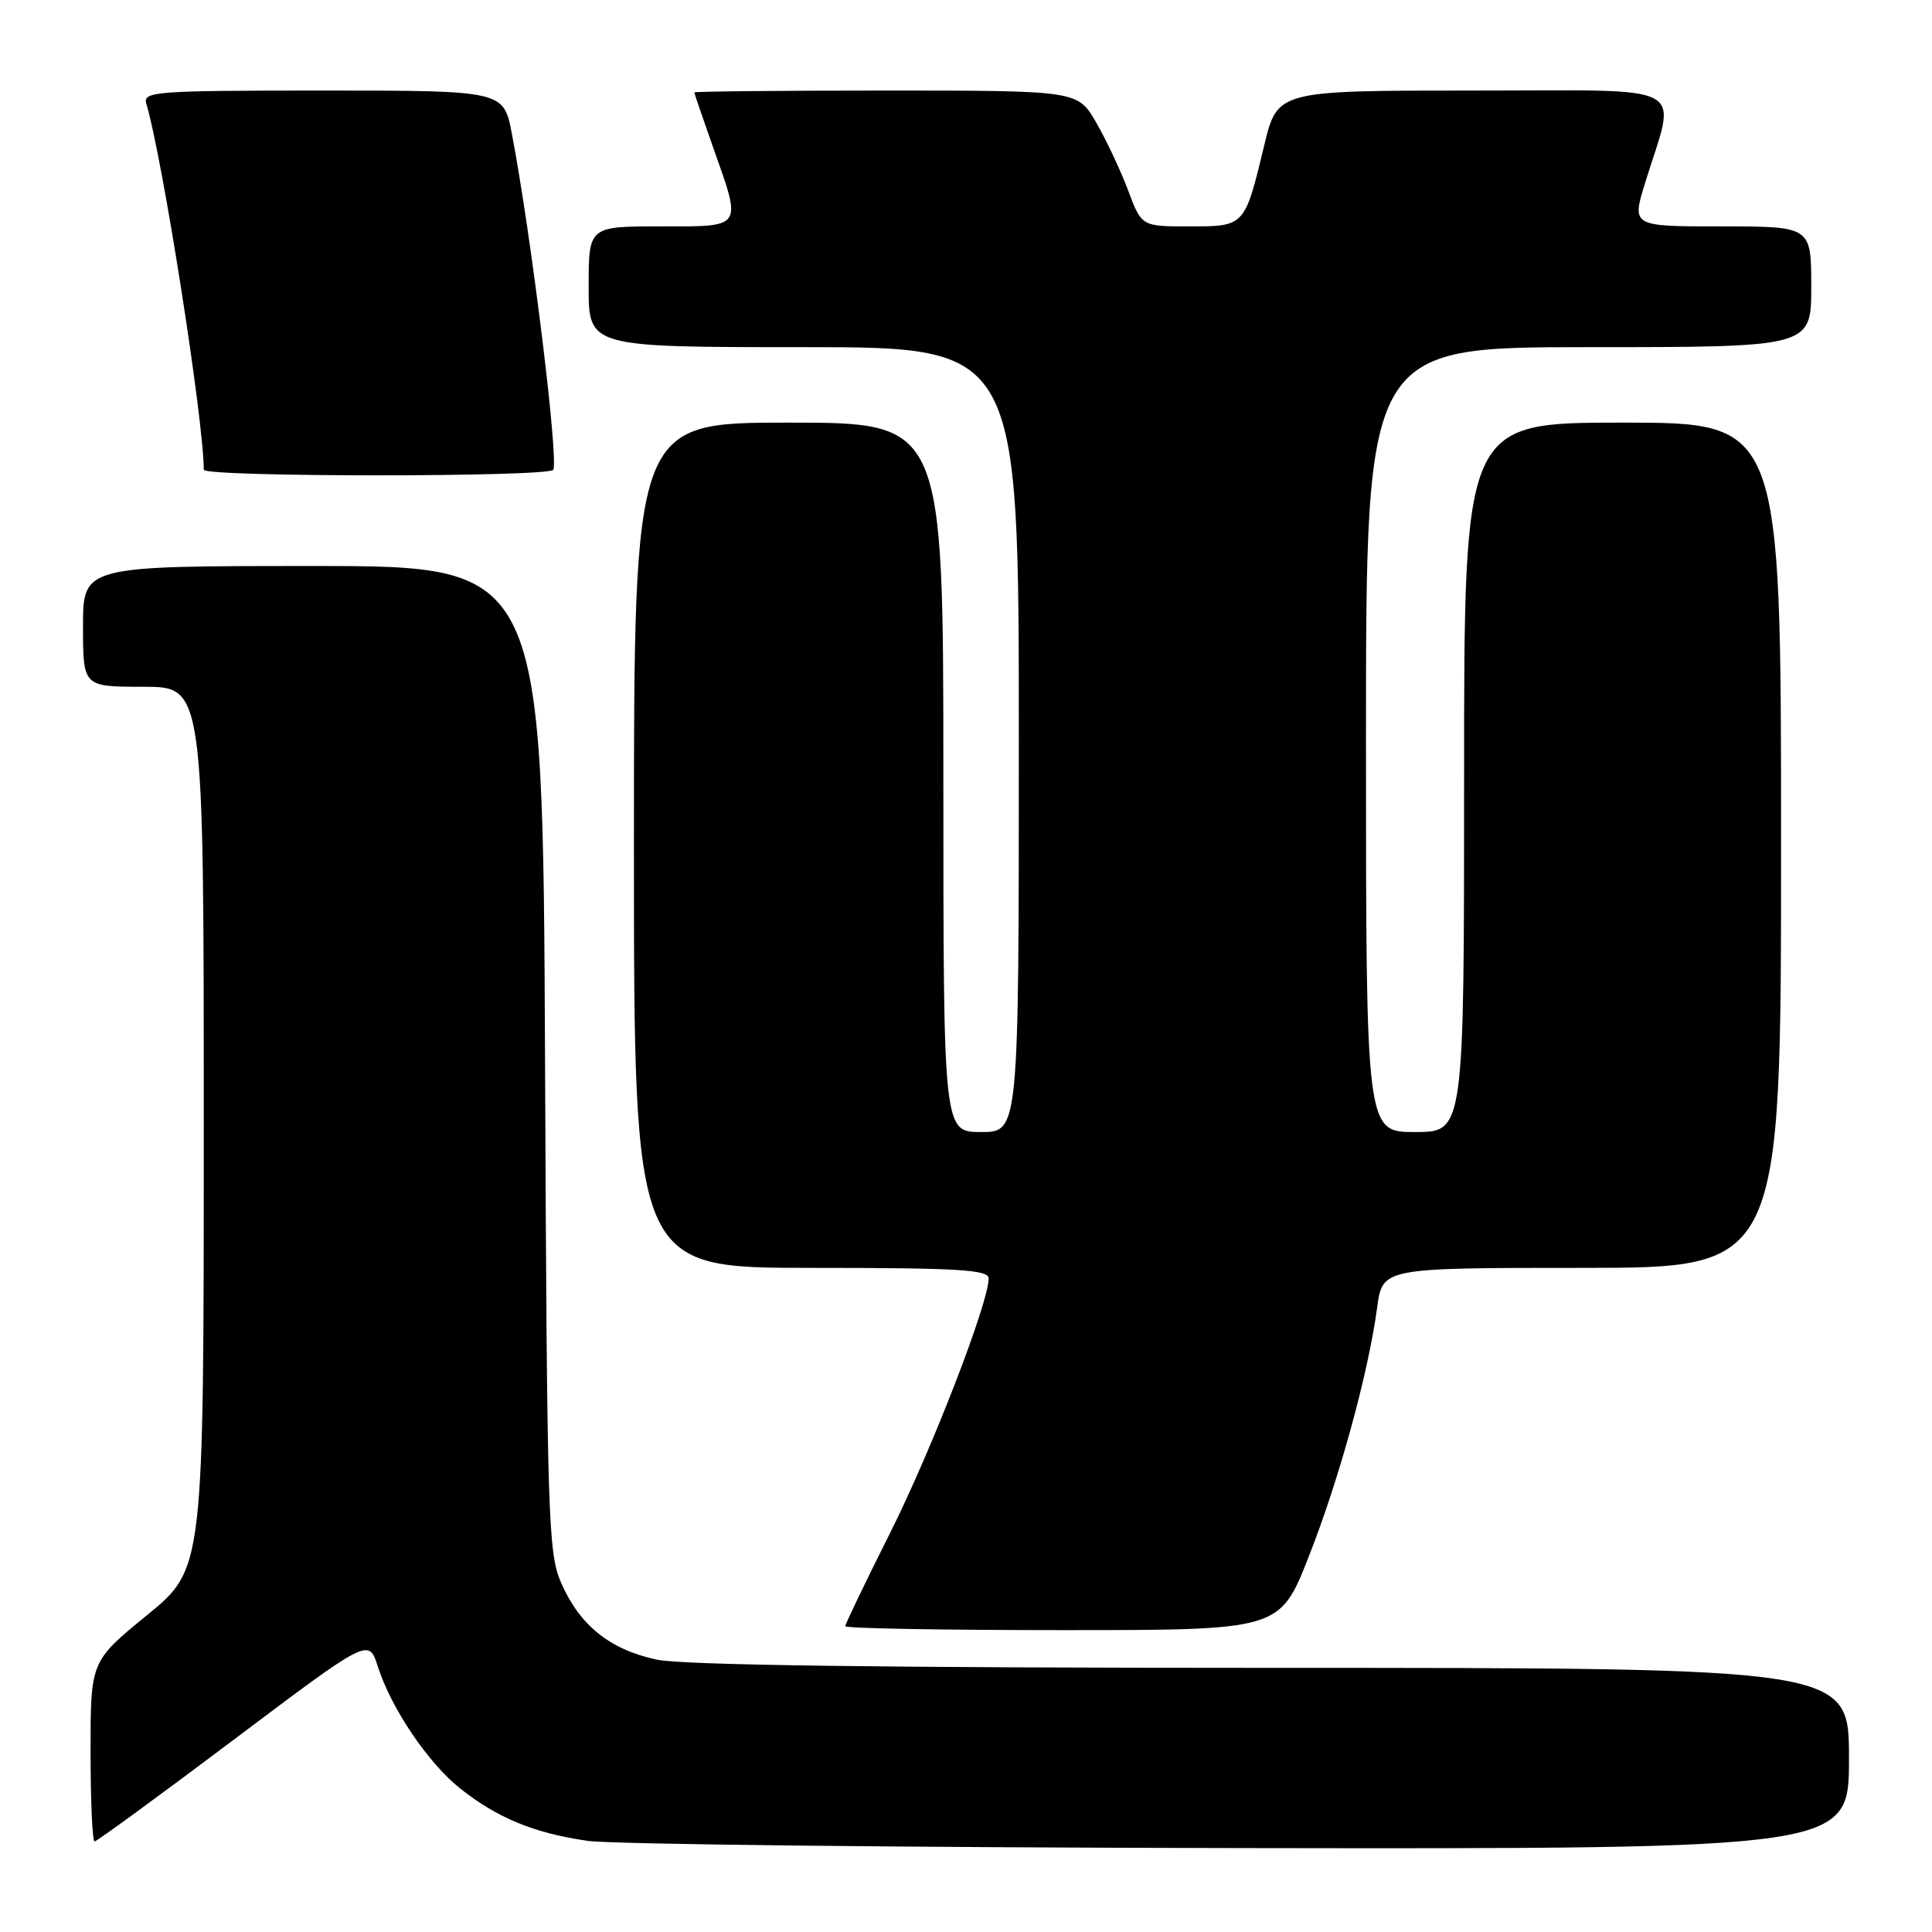 <?xml version="1.0" encoding="UTF-8" standalone="no"?>
<!DOCTYPE svg PUBLIC "-//W3C//DTD SVG 1.1//EN" "http://www.w3.org/Graphics/SVG/1.1/DTD/svg11.dtd" >
<svg xmlns="http://www.w3.org/2000/svg" xmlns:xlink="http://www.w3.org/1999/xlink" version="1.1" viewBox="0 0 256 256">
 <g >
 <path fill="currentColor"
d=" M 245.00 233.00 C 245.00 221.00 245.00 221.00 168.55 221.00 C 117.19 221.00 90.43 220.64 87.02 219.91 C 80.81 218.58 76.82 215.37 74.36 209.75 C 72.62 205.77 72.48 201.31 72.22 140.25 C 71.93 75.00 71.93 75.00 41.47 75.00 C 11.00 75.00 11.00 75.00 11.00 83.00 C 11.00 91.00 11.00 91.00 19.00 91.00 C 27.00 91.00 27.00 91.00 27.00 149.44 C 27.00 207.87 27.00 207.87 19.50 214.00 C 12.00 220.13 12.00 220.13 12.00 232.06 C 12.00 238.63 12.24 244.00 12.53 244.00 C 12.82 244.00 21.11 237.94 30.96 230.53 C 48.86 217.06 48.86 217.06 50.05 220.78 C 51.82 226.35 56.72 233.61 61.01 237.01 C 65.92 240.90 70.76 242.89 77.83 243.92 C 80.95 244.38 119.84 244.81 164.25 244.88 C 245.00 245.00 245.00 245.00 245.00 233.00 Z  M 173.39 206.33 C 177.43 196.08 181.31 181.97 182.48 173.25 C 183.19 168.00 183.19 168.00 209.59 168.00 C 236.00 168.00 236.00 168.00 236.00 112.00 C 236.00 56.00 236.00 56.00 215.00 56.00 C 194.00 56.00 194.00 56.00 194.00 103.00 C 194.00 150.00 194.00 150.00 187.50 150.00 C 181.00 150.00 181.00 150.00 181.00 98.00 C 181.00 46.00 181.00 46.00 210.50 46.00 C 240.00 46.00 240.00 46.00 240.00 38.00 C 240.00 30.00 240.00 30.00 228.10 30.00 C 216.21 30.00 216.21 30.00 217.98 24.25 C 222.16 10.72 224.55 12.00 195.21 12.00 C 169.27 12.00 169.27 12.00 167.52 19.25 C 164.92 30.04 164.96 30.00 157.60 30.00 C 151.27 30.00 151.27 30.00 149.49 25.25 C 148.51 22.64 146.61 18.59 145.26 16.25 C 142.81 12.00 142.81 12.00 117.40 12.00 C 103.43 12.00 92.00 12.11 92.00 12.25 C 92.01 12.39 93.12 15.65 94.48 19.50 C 98.33 30.37 98.57 30.00 87.50 30.00 C 78.00 30.00 78.00 30.00 78.00 38.00 C 78.00 46.00 78.00 46.00 106.50 46.00 C 135.00 46.00 135.00 46.00 135.00 98.00 C 135.00 150.00 135.00 150.00 130.00 150.00 C 125.00 150.00 125.00 150.00 125.00 103.00 C 125.00 56.00 125.00 56.00 104.50 56.00 C 84.00 56.00 84.00 56.00 84.00 112.00 C 84.00 168.00 84.00 168.00 107.50 168.00 C 127.00 168.00 131.00 168.24 131.00 169.40 C 131.00 172.64 123.45 192.14 117.94 203.13 C 114.67 209.64 112.00 215.20 112.00 215.48 C 112.00 215.77 124.95 216.00 140.79 216.00 C 169.57 216.00 169.57 216.00 173.39 206.33 Z  M 73.31 62.25 C 74.05 60.93 70.40 31.21 67.83 17.75 C 66.74 12.00 66.74 12.00 42.80 12.00 C 20.47 12.00 18.90 12.12 19.39 13.75 C 21.53 20.88 27.00 55.72 27.00 62.24 C 27.00 63.23 72.75 63.23 73.31 62.25 Z "/>
</g>
</svg>